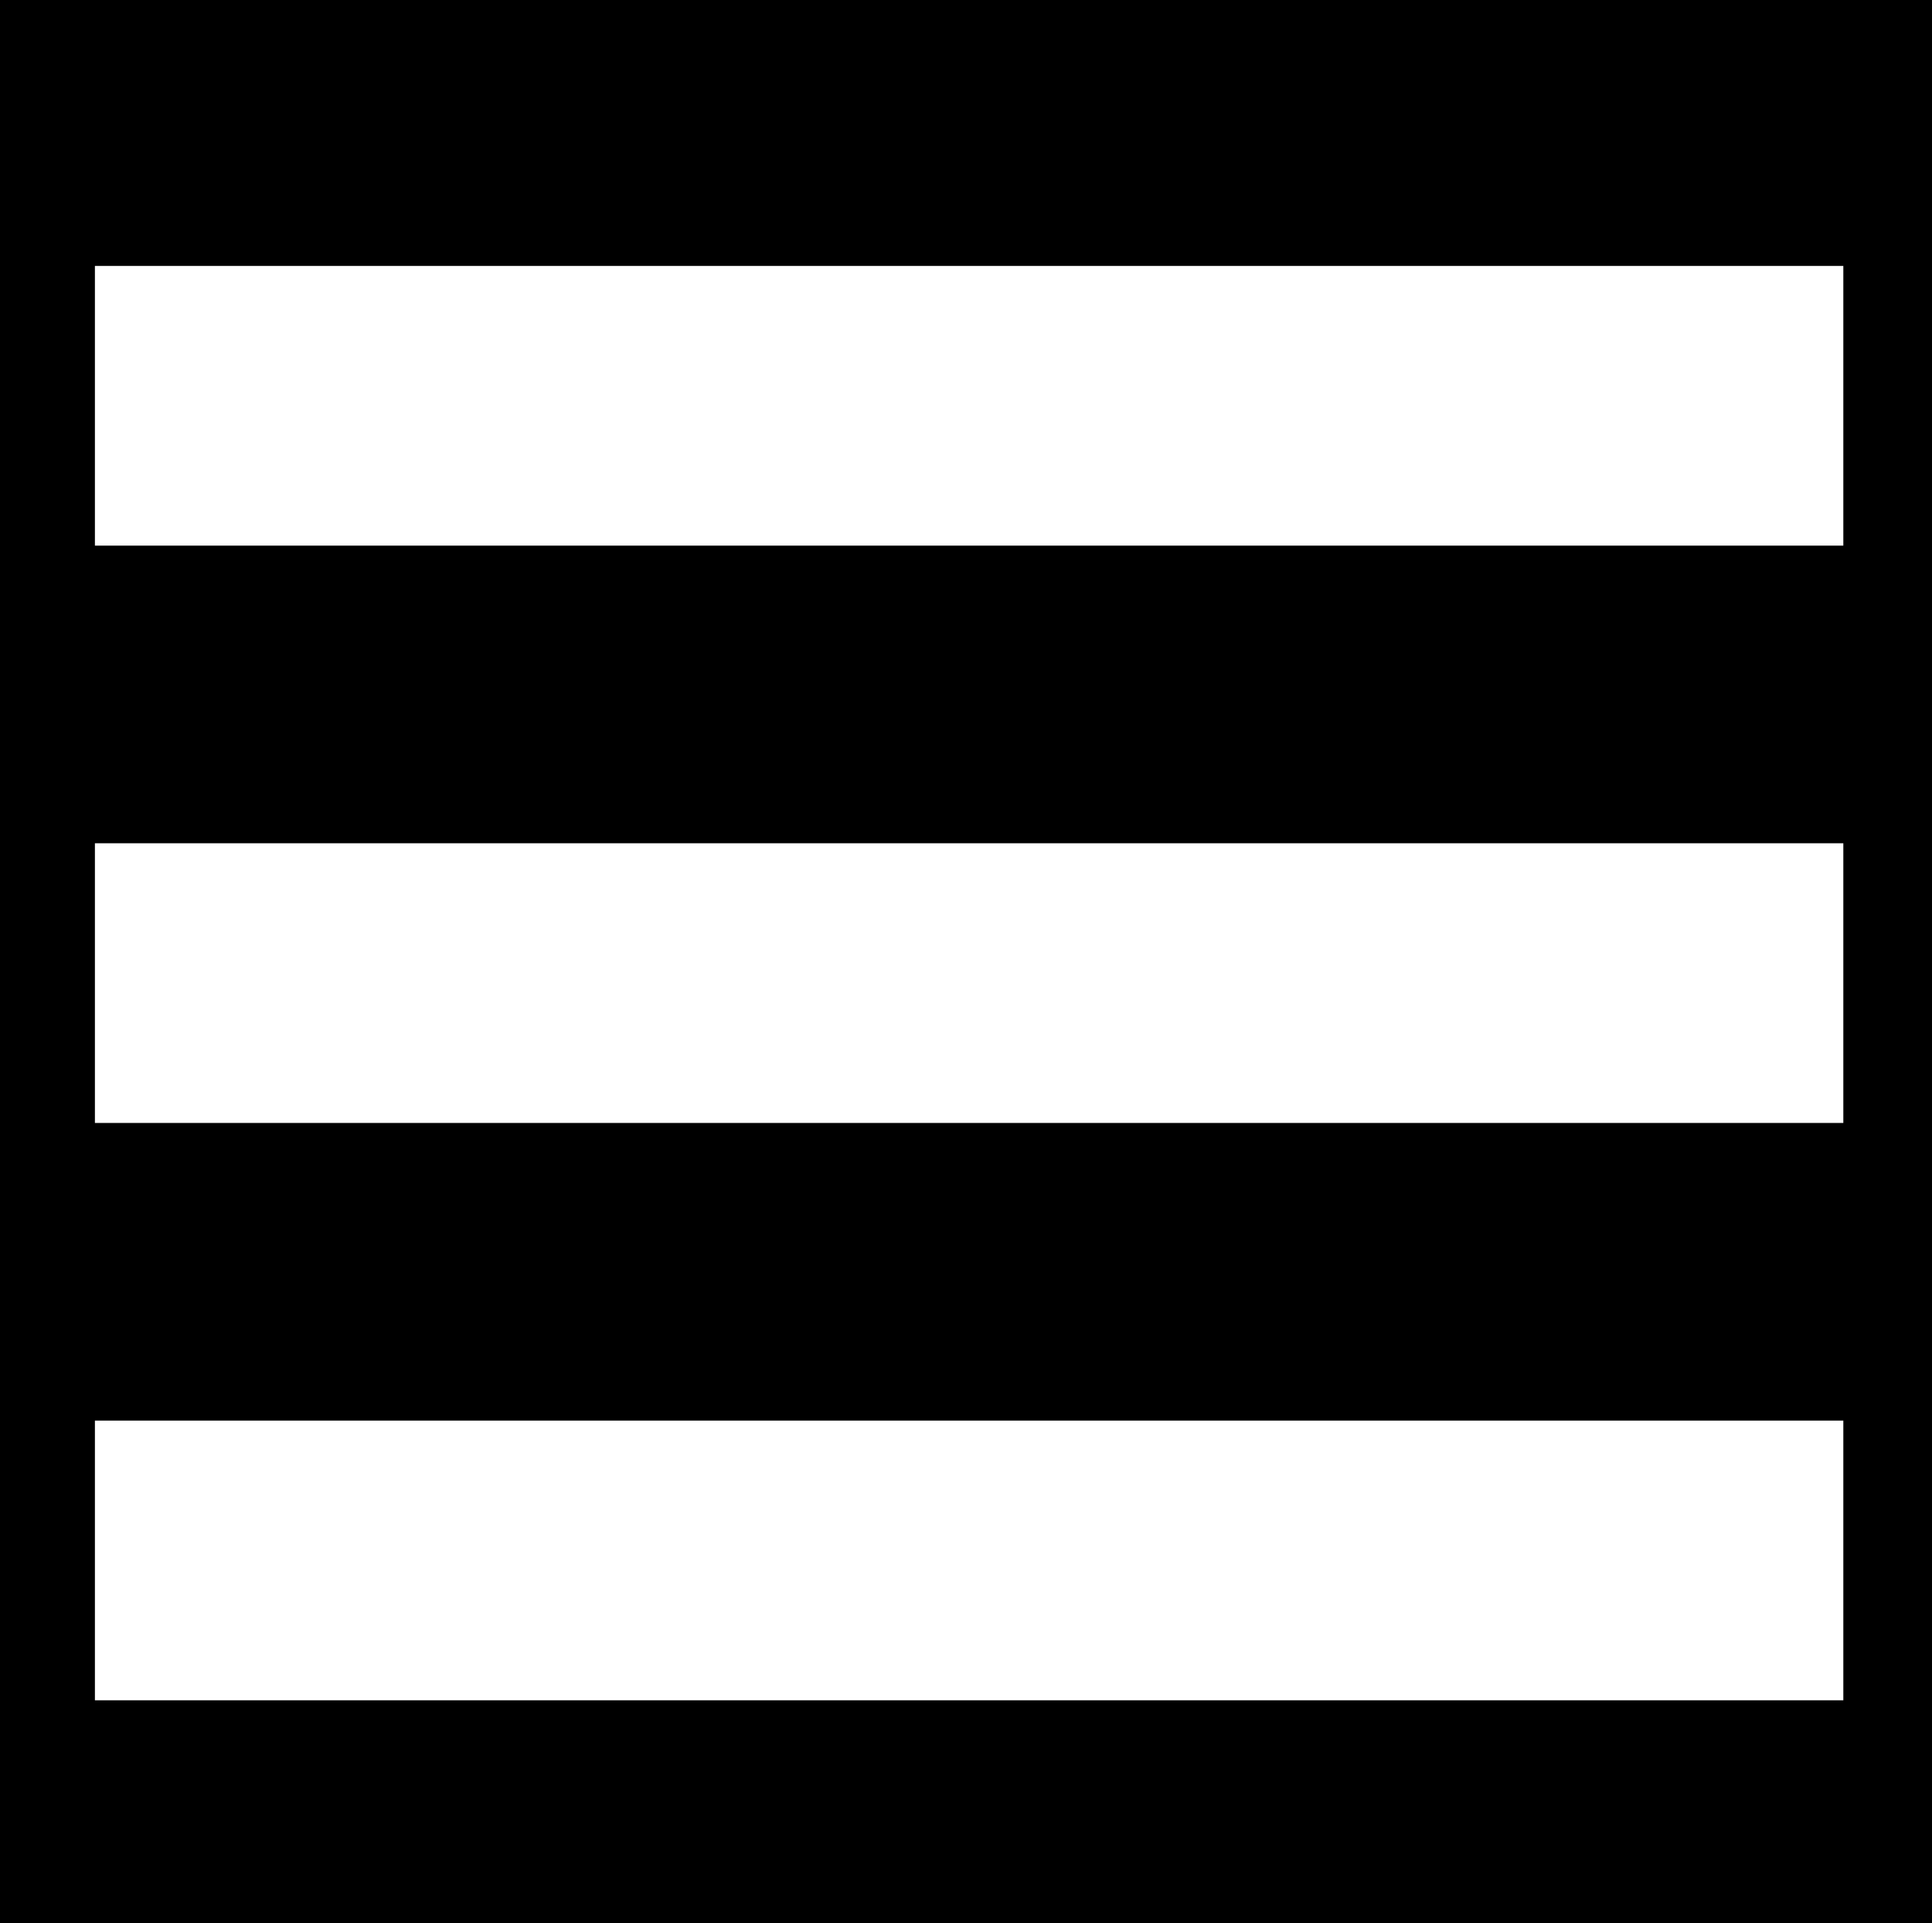 <svg xmlns="http://www.w3.org/2000/svg" width="113.75" height="113.25"><rect x="-7.884" y="-.031" width="129.886" height="113.386"/><rect x="5.588" y="15.662" fill="#fff" width="102.941" height="16.471"/><rect x="5.588" y="49.662" fill="#fff" width="102.941" height="16.471"/><rect x="5.588" y="83.662" fill="#fff" width="102.941" height="16.471"/></svg>
